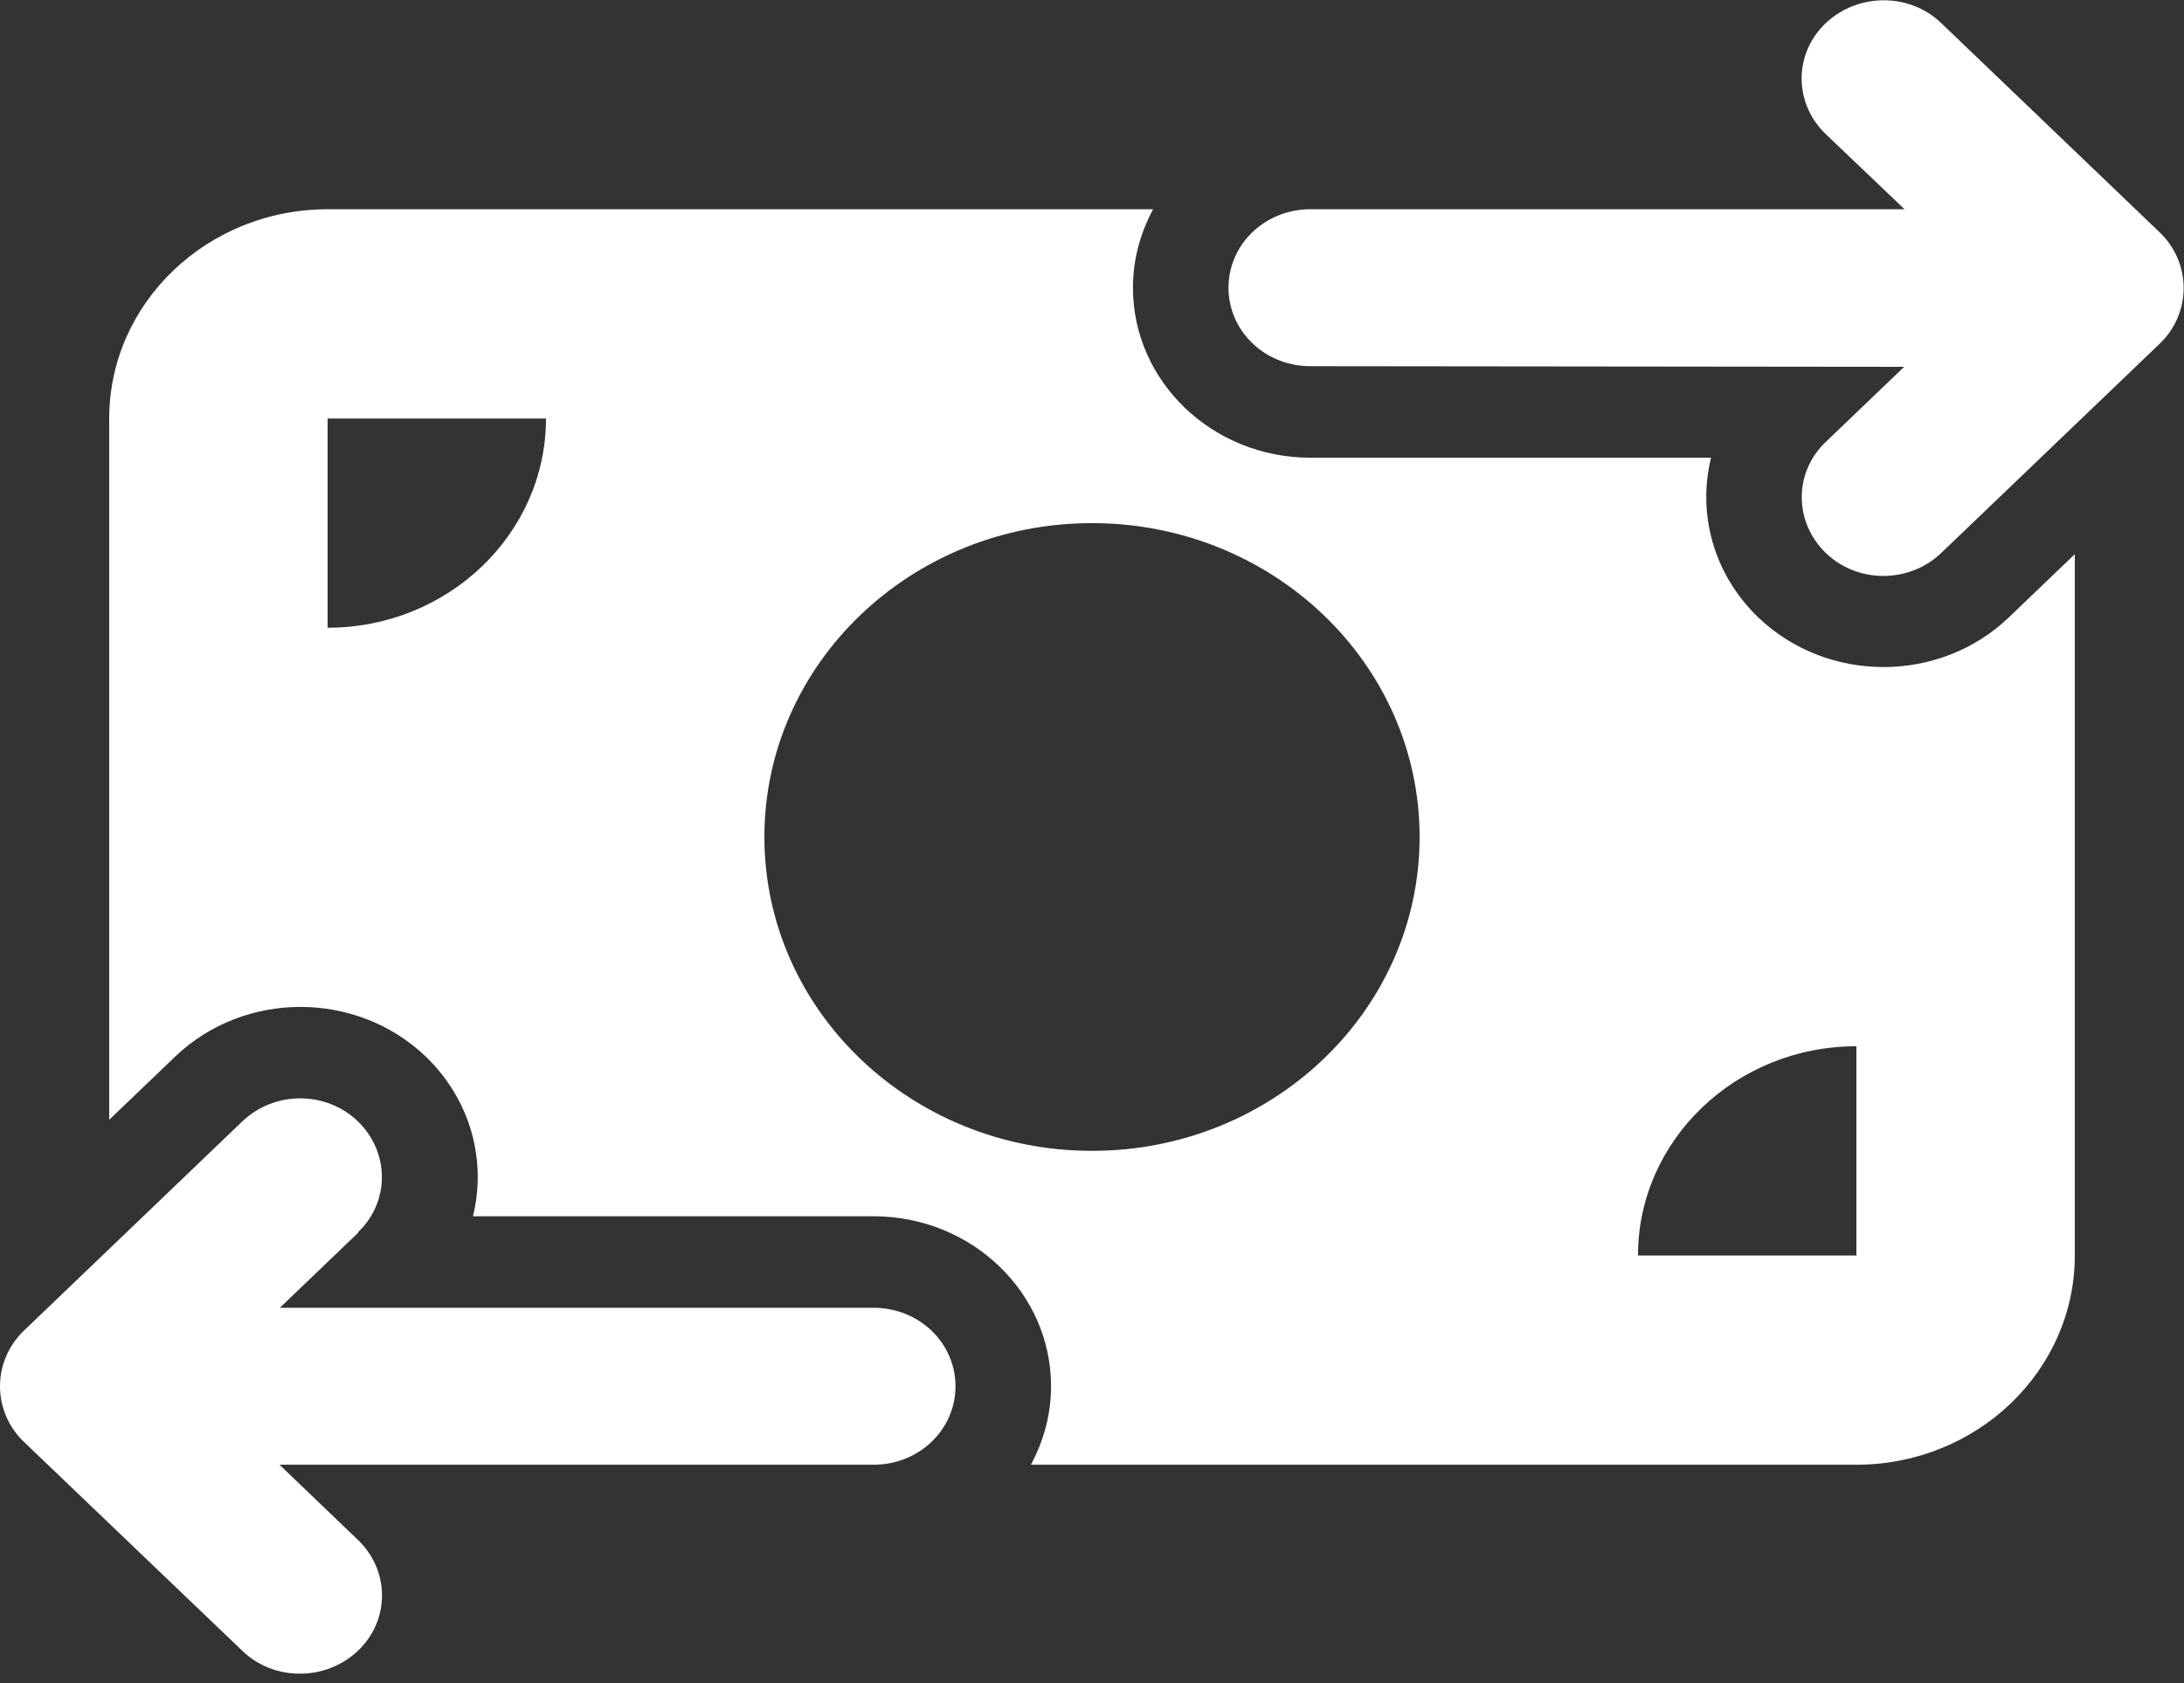 <svg width="48" height="37" viewBox="0 0 48 37" fill="none" xmlns="http://www.w3.org/2000/svg">
<rect x="0" y="0" width="48" height="37" fill="#333333" stroke="none"/>
<g clip-path="url(#clip0_232_36)">
<path d="M40.125 2.947C39.42 2.271 39.42 1.179 40.125 0.51C40.83 -0.158 41.97 -0.165 42.667 0.51L47.468 5.11C47.805 5.434 47.992 5.872 47.992 6.332C47.992 6.792 47.805 7.231 47.468 7.554L42.667 12.154C41.962 12.83 40.822 12.83 40.125 12.154C39.428 11.478 39.42 10.386 40.125 9.717L41.85 8.064L28.8 8.05C27.802 8.05 27 7.281 27 6.325C27 5.369 27.802 4.6 28.8 4.6H41.858L40.125 2.947ZM7.875 27.097L6.15 28.75H19.2C20.198 28.75 21 29.519 21 30.475C21 31.431 20.198 32.2 19.2 32.2H6.143L7.867 33.853C8.572 34.529 8.572 35.621 7.867 36.29C7.162 36.958 6.022 36.965 5.325 36.29L0.525 31.697C0.188 31.373 0 30.935 0 30.475C0 30.015 0.188 29.577 0.525 29.253L5.325 24.653C6.03 23.977 7.17 23.977 7.867 24.653C8.565 25.329 8.572 26.421 7.867 27.09L7.875 27.097ZM7.2 4.6H25.343C25.065 5.117 24.9 5.7 24.9 6.325C24.9 8.388 26.648 10.062 28.8 10.062H37.605C37.305 11.284 37.65 12.614 38.64 13.57C40.163 15.029 42.63 15.029 44.153 13.57L45.6 12.183V27.6C45.6 30.137 43.447 32.2 40.8 32.2H22.657C22.935 31.683 23.1 31.1 23.1 30.475C23.1 28.412 21.352 26.738 19.2 26.738H10.395C10.695 25.516 10.35 24.186 9.36 23.23C7.838 21.771 5.37 21.771 3.848 23.23L2.4 24.617V9.2C2.4 6.663 4.553 4.6 7.2 4.6ZM12 9.2H7.2V13.8C9.848 13.8 12 11.737 12 9.2ZM40.8 23C38.153 23 36 25.063 36 27.6H40.8V23ZM24 25.3C27.975 25.3 31.2 22.209 31.2 18.4C31.2 14.591 27.975 11.5 24 11.5C20.025 11.5 16.8 14.591 16.8 18.4C16.8 22.209 20.025 25.3 24 25.3Z" fill="white"/>
</g>
<defs>
<clipPath id="clip0_232_36">
<rect width="48" height="36.8" fill="white"/>
</clipPath>
</defs>
</svg>
